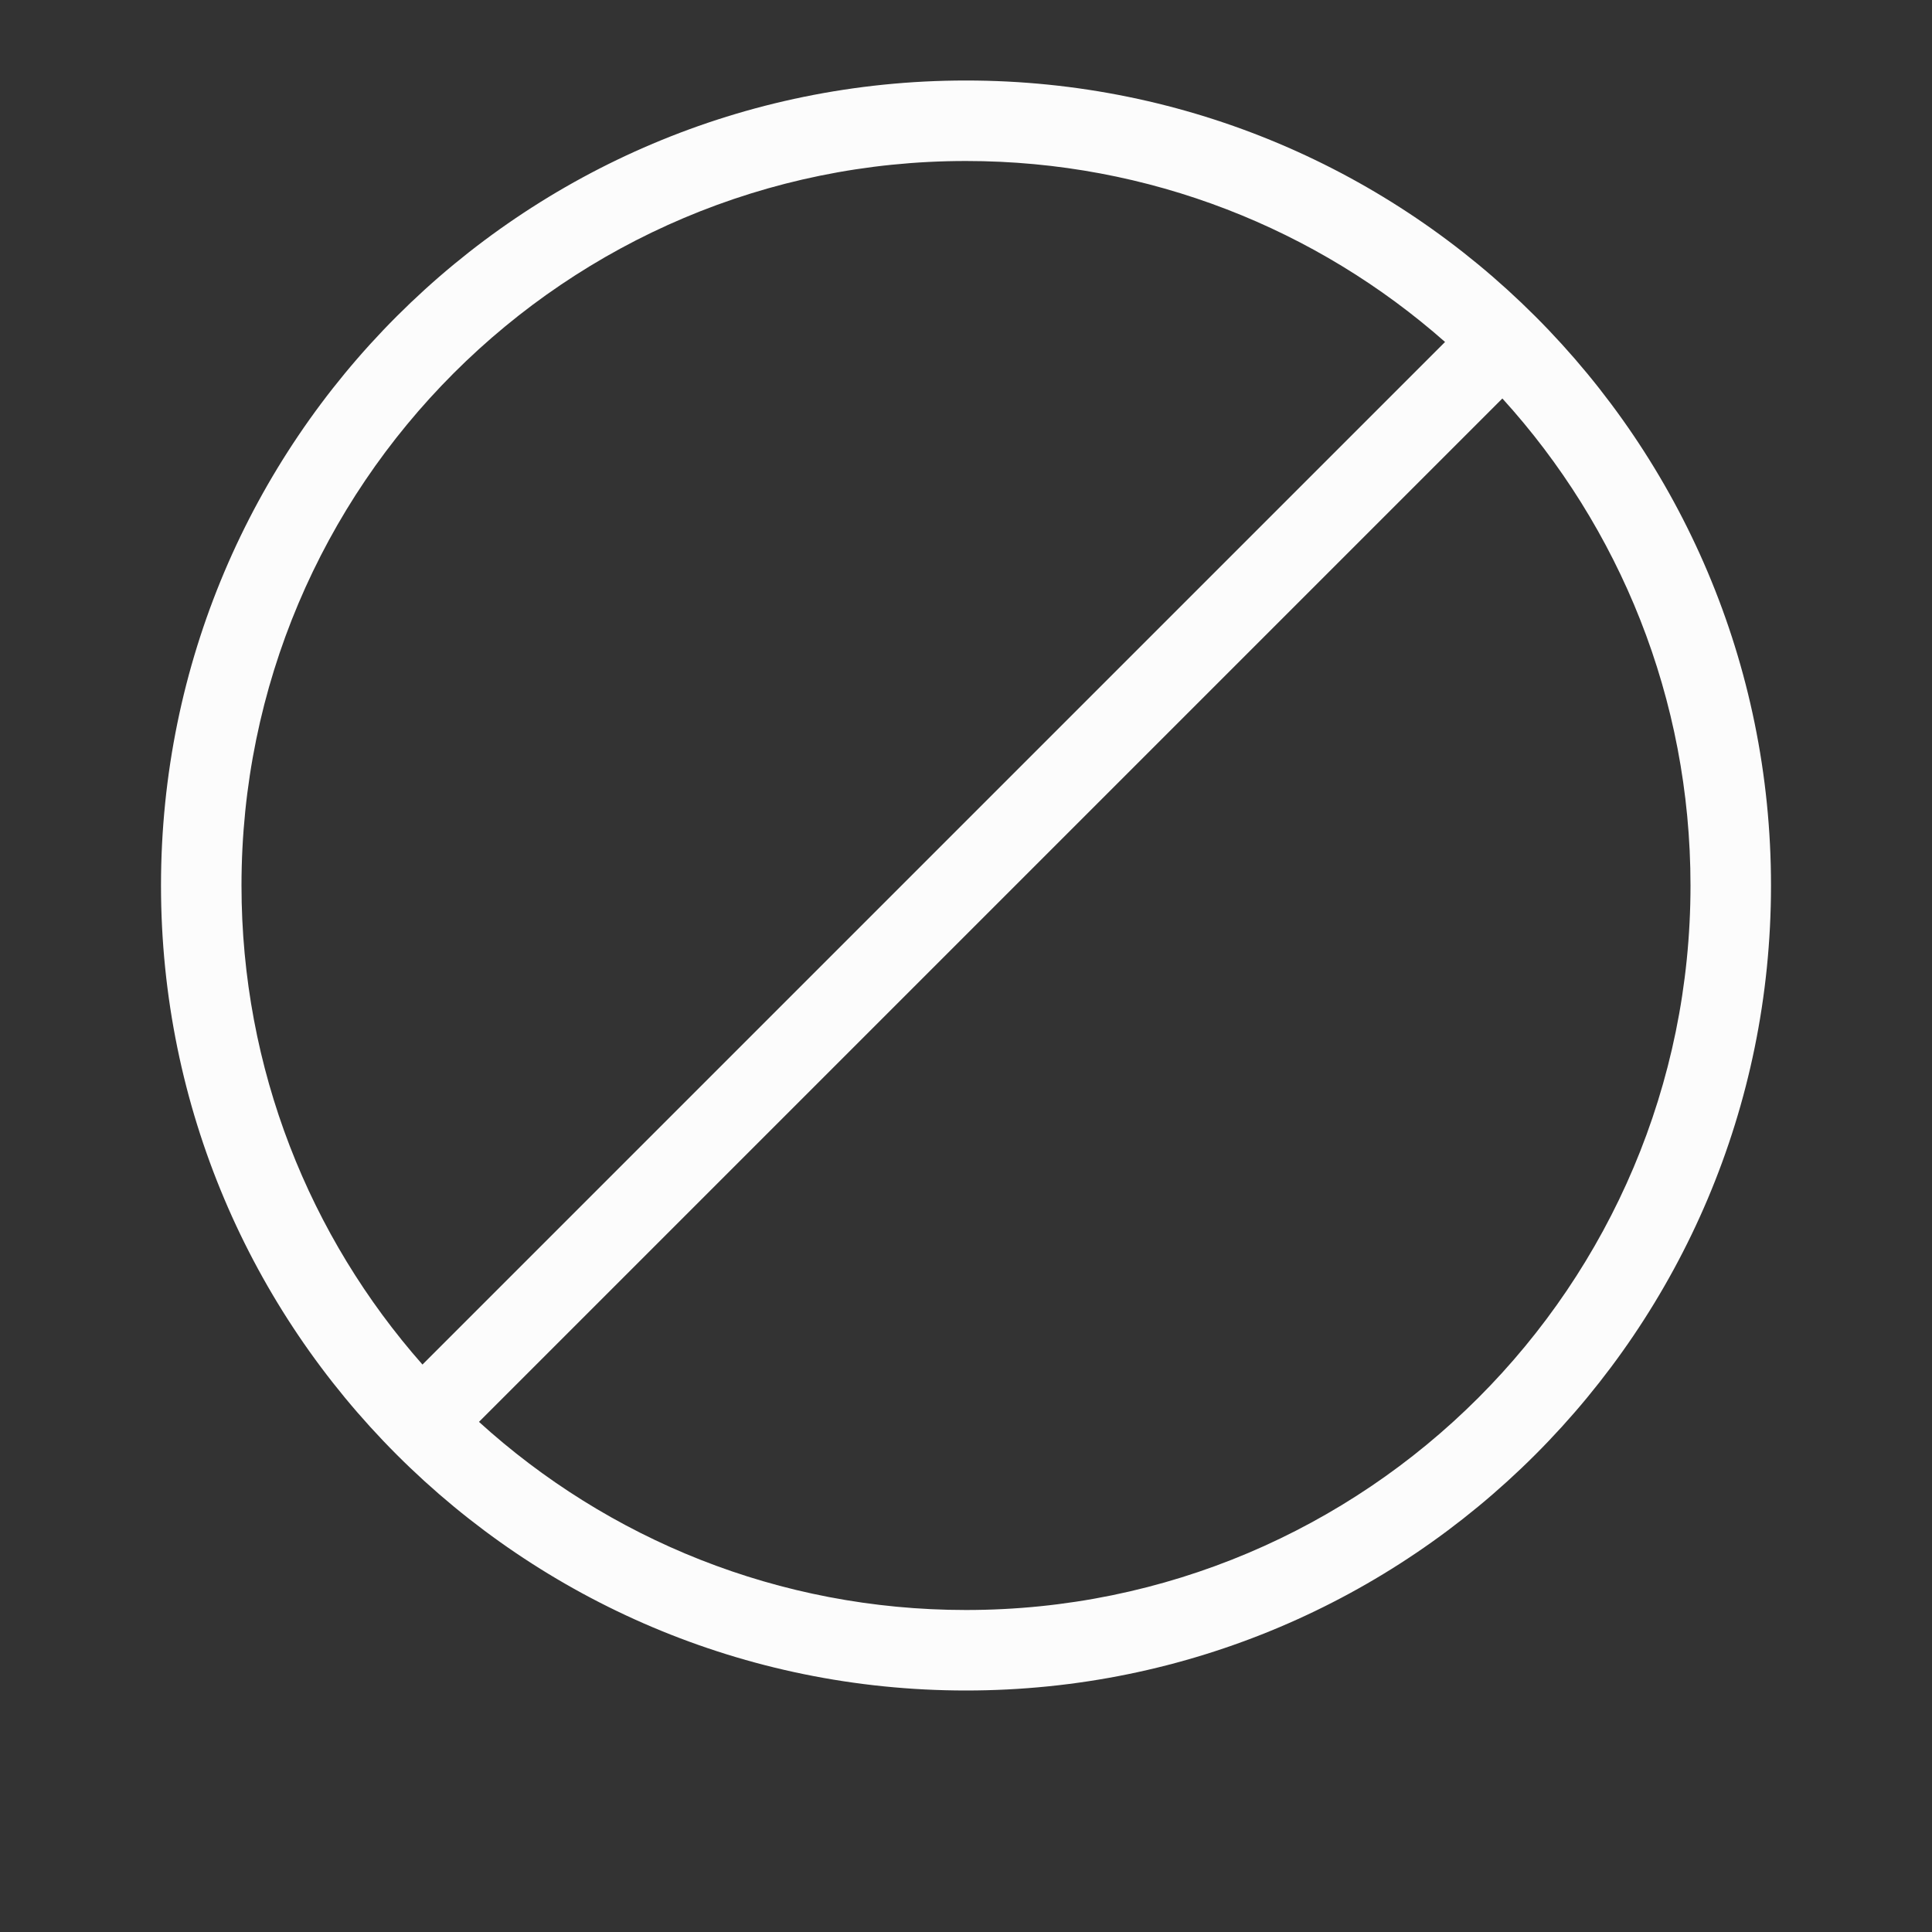 <?xml version="1.0" encoding="UTF-8"?>
<svg width="24px" height="24px" viewBox="0 0 24 24" version="1.1" xmlns="http://www.w3.org/2000/svg" xmlns:xlink="http://www.w3.org/1999/xlink">
    <rect x="0" y="0" width="24" height="24" fill="#333333" stroke="none"/>
    <g id="YOHO" stroke="none" stroke-width="1" fill="none" fill-rule="evenodd">
        <g id="profile-detailed" transform="translate(-338, -181)" fill="#FCFCFC" fill-rule="nonzero">
            <g id="icons/-block" transform="translate(340, 182)">
                <path d="M16.663,3.95 L3.95,16.663 C5.548,18.115 7.671,19 10,19 C14.971,19 19,14.971 19,10 C19,7.671 18.115,5.548 16.663,3.95 Z M15.951,3.248 C14.365,1.849 12.281,1 10,1 C5.029,1 1,5.029 1,10 C1,12.281 1.849,14.365 3.248,15.951 L15.951,3.248 Z M10,20 C4.477,20 0,15.523 0,10 C0,4.477 4.477,0 10,0 C15.523,0 20,4.477 20,10 C20,15.523 15.523,20 10,20 Z" id="Combined-Shape"></path>
            </g>
        </g>
    </g>
</svg>